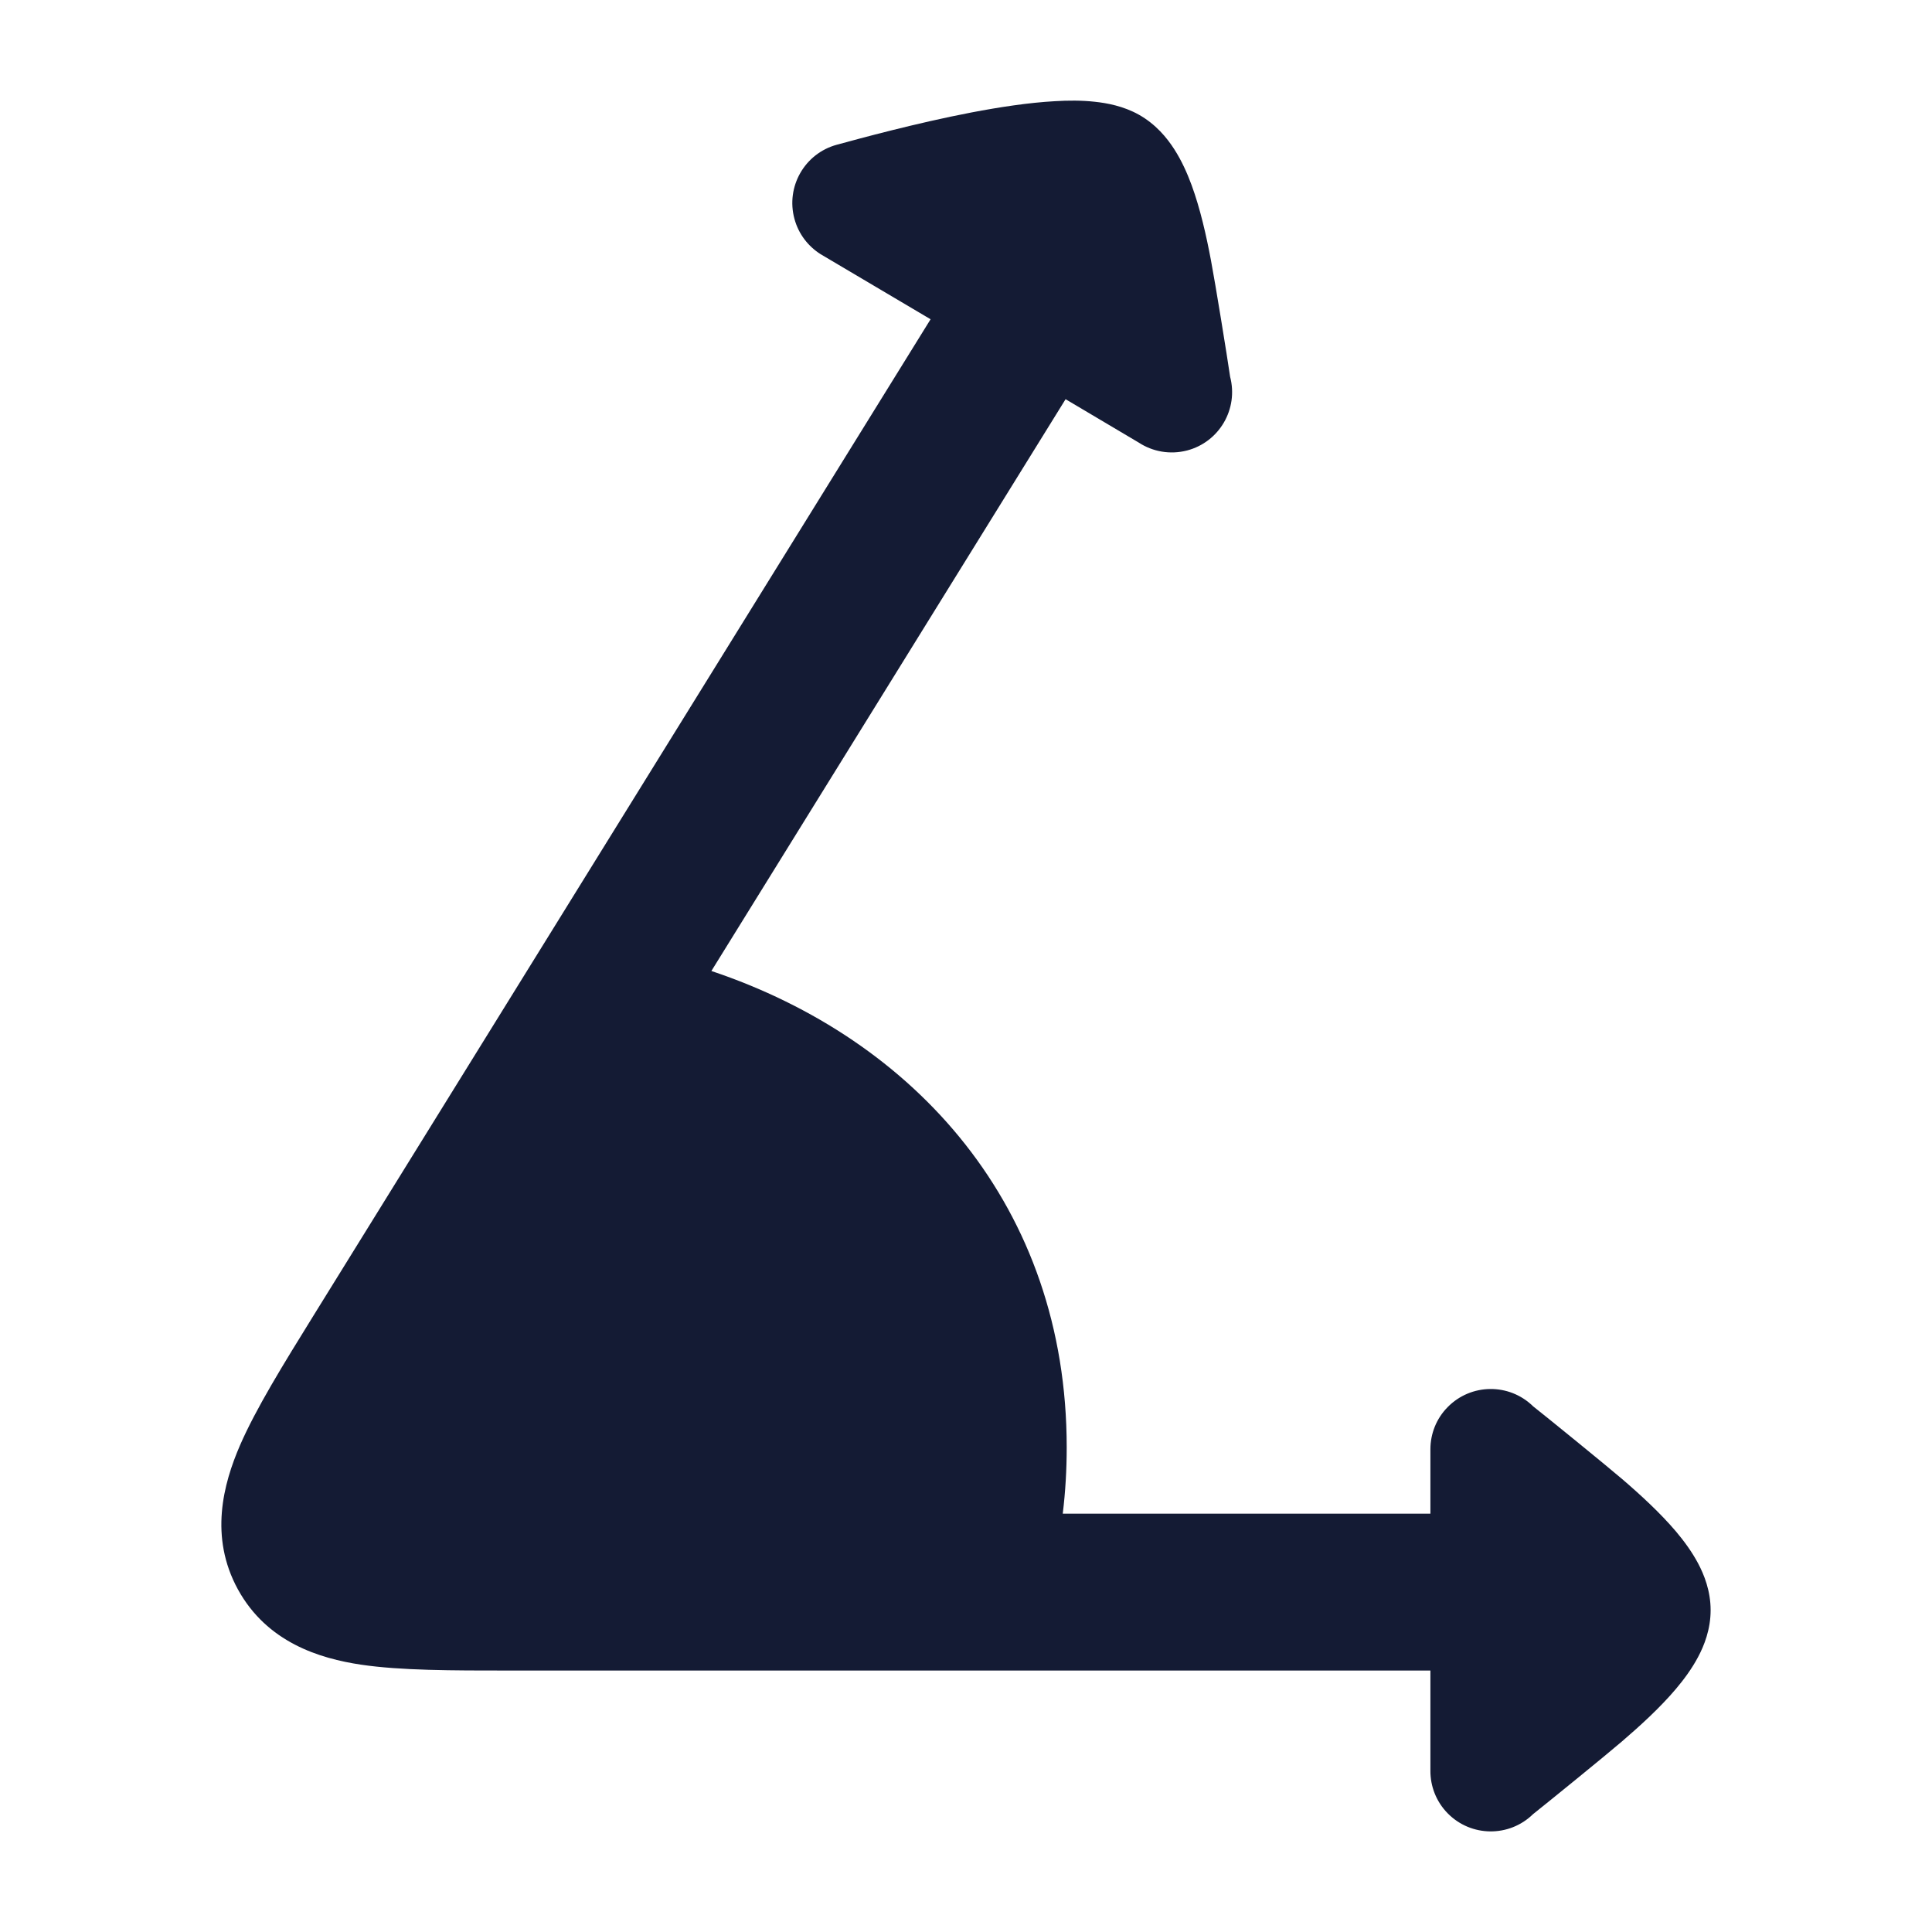 <svg width="24" height="24" viewBox="0 0 24 24" fill="none" xmlns="http://www.w3.org/2000/svg">
<path d="M17.769 18.803H13.202C13.235 18.532 13.251 18.258 13.251 17.979C13.251 14.991 11.367 12.909 8.837 12.062L13.237 4.959L14.146 5.498C14.317 5.61 14.533 5.651 14.746 5.596C15.147 5.491 15.386 5.081 15.281 4.68C15.245 4.431 15.098 3.523 15.043 3.234C14.985 2.925 14.909 2.589 14.802 2.298C14.748 2.152 14.679 1.996 14.586 1.852C14.497 1.713 14.357 1.542 14.146 1.424C13.954 1.317 13.75 1.28 13.599 1.264C13.437 1.246 13.267 1.247 13.104 1.257C12.778 1.275 12.413 1.331 12.068 1.397C11.376 1.53 10.682 1.72 10.395 1.798C9.995 1.907 9.76 2.32 9.869 2.719C9.92 2.908 10.04 3.06 10.193 3.157L11.56 3.966L3.893 16.345C3.518 16.951 3.18 17.497 2.981 17.955C2.774 18.434 2.597 19.09 2.956 19.745C3.318 20.403 3.969 20.602 4.484 20.679C4.976 20.752 5.615 20.752 6.322 20.752H6.322L17.769 20.752V21.996C17.768 22.187 17.839 22.378 17.983 22.525C18.273 22.821 18.748 22.826 19.044 22.536C19.235 22.384 19.93 21.82 20.147 21.634C20.379 21.435 20.626 21.209 20.82 20.979C20.917 20.864 21.016 20.731 21.094 20.584C21.169 20.444 21.25 20.241 21.25 20.002C21.25 19.763 21.169 19.561 21.094 19.42C21.016 19.274 20.917 19.14 20.82 19.025C20.626 18.796 20.379 18.569 20.147 18.37C19.93 18.185 19.235 17.62 19.044 17.469C18.748 17.179 18.273 17.184 17.983 17.48C17.841 17.624 17.77 17.812 17.769 18V18.803Z" fill="#141B34"/>
</svg>
